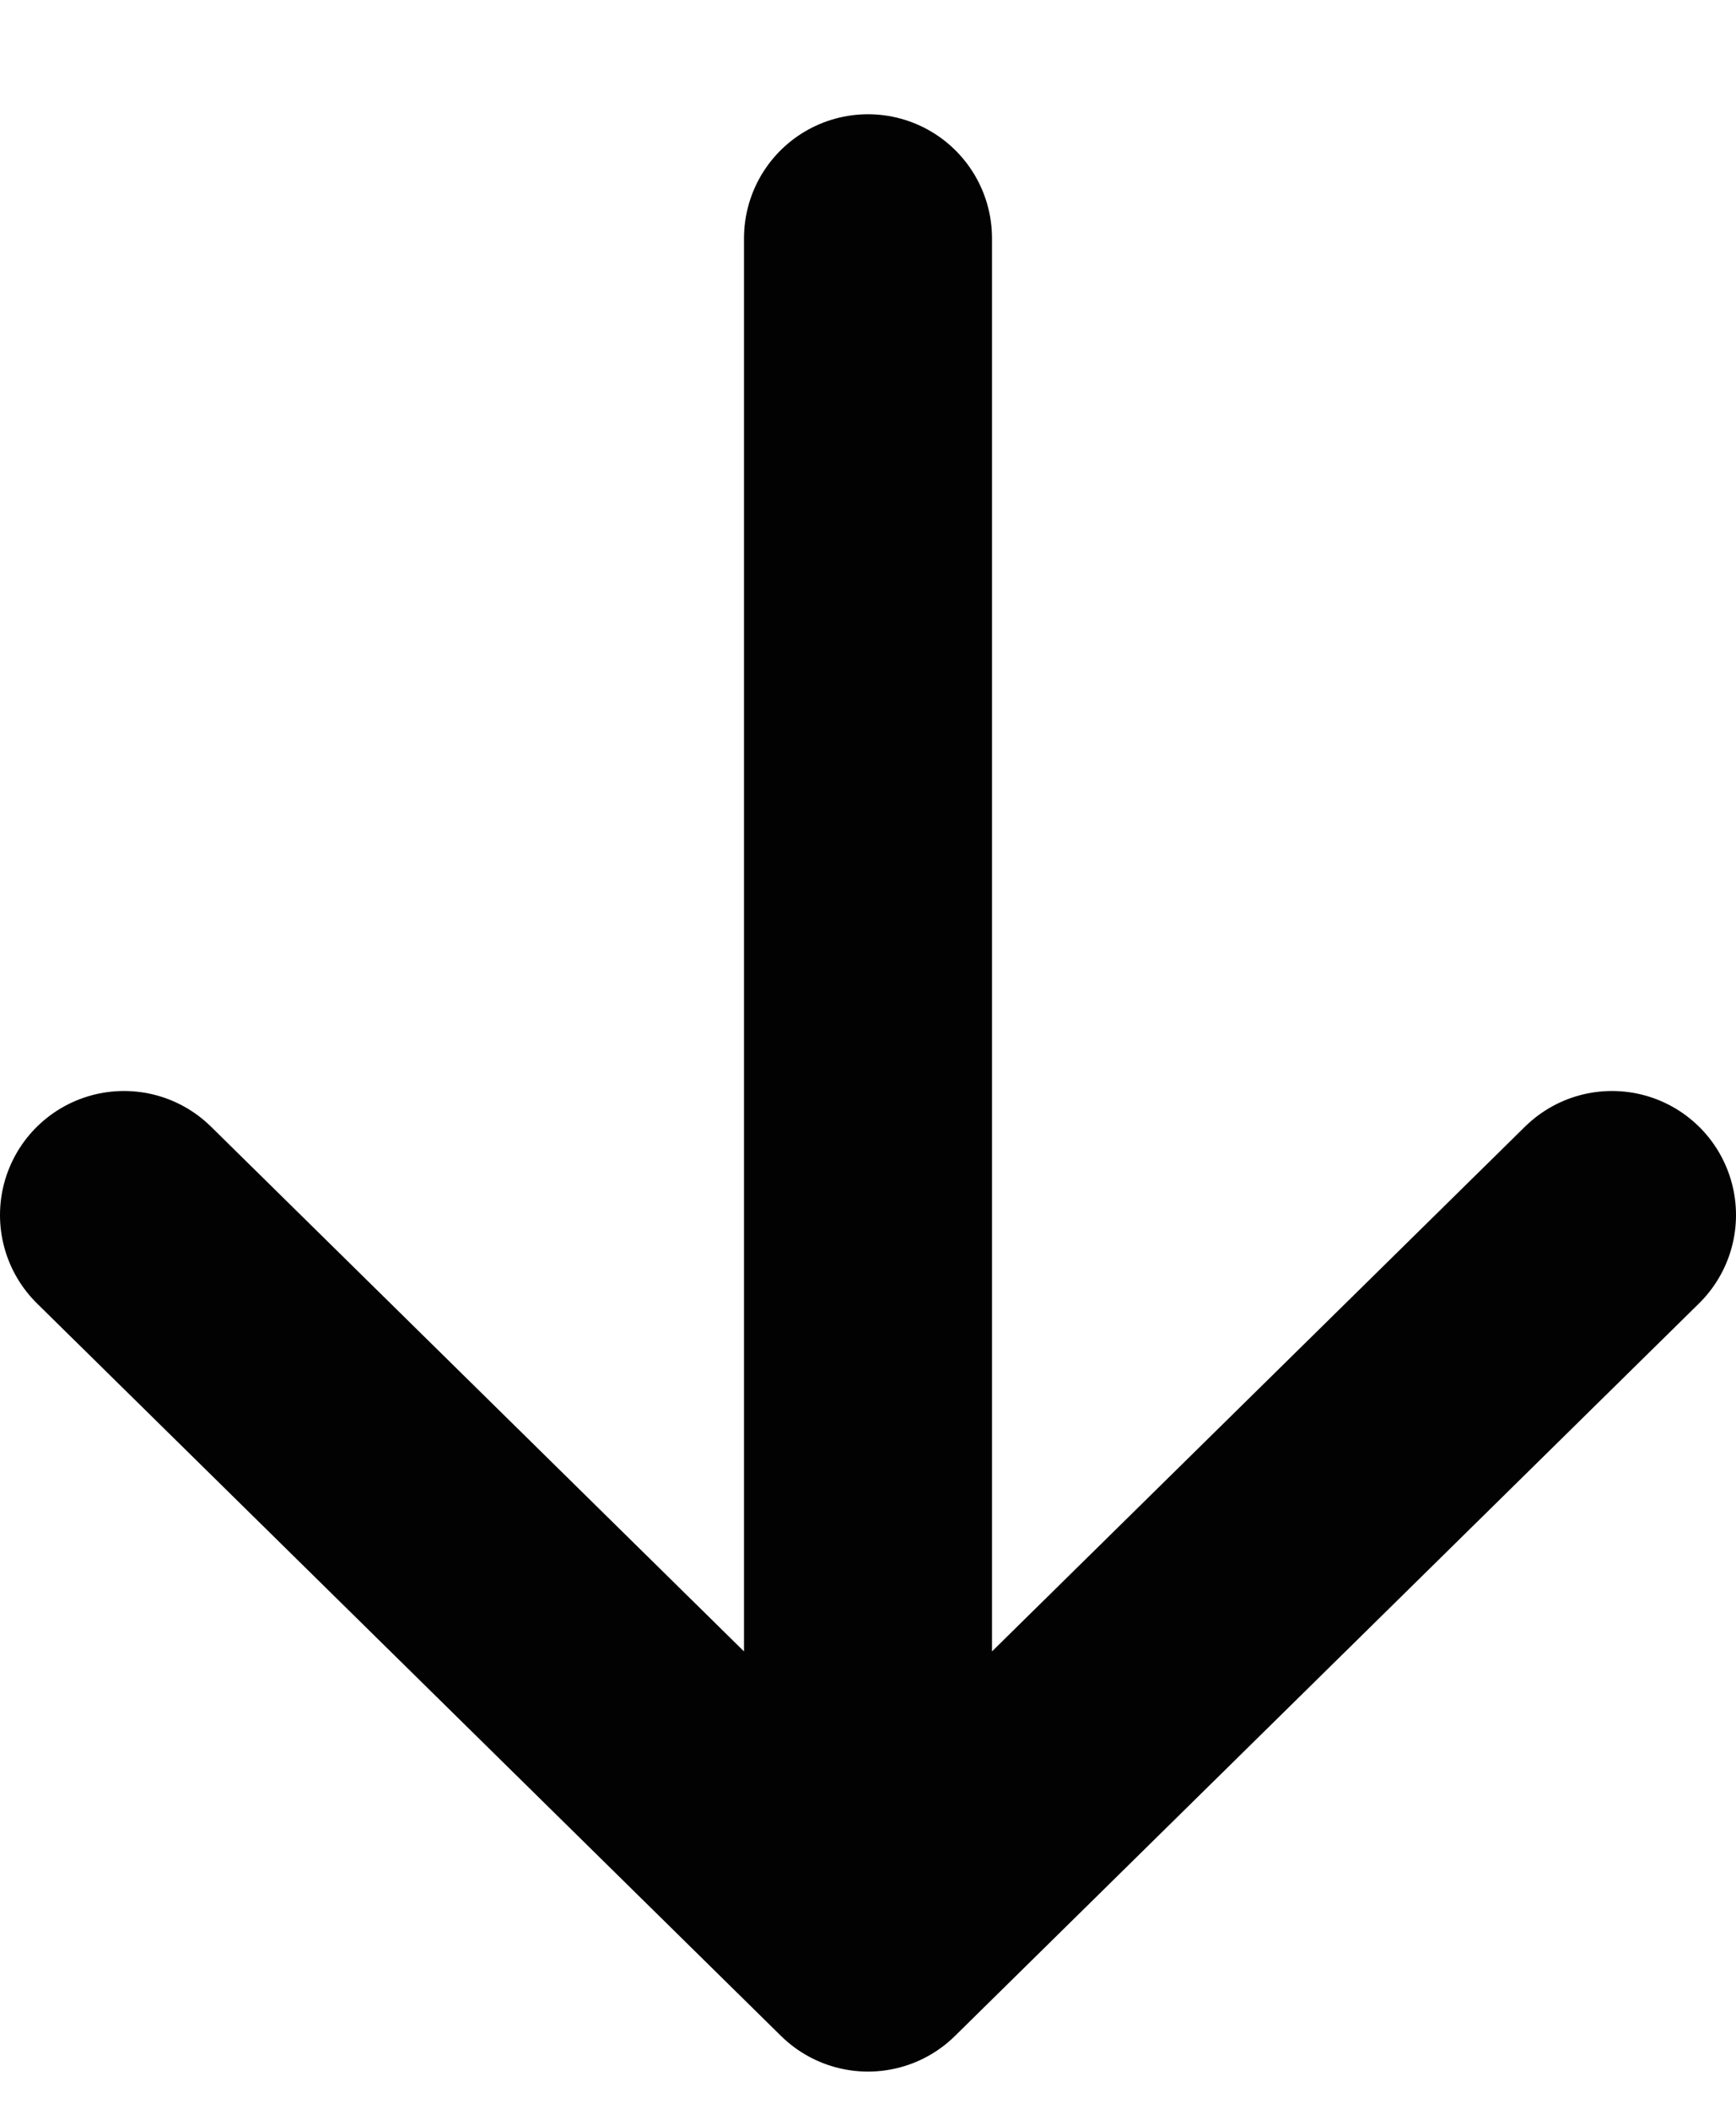 <svg width="14" height="17" viewBox="0 0 14 17" fill="none" xmlns="http://www.w3.org/2000/svg">
<path d="M7 15.7L1 9.795M7 15.7L13 9.795M7 15.7L7 1.921" stroke="#020202" stroke-width="2" stroke-linecap="round" stroke-linejoin="round"/>
</svg>
